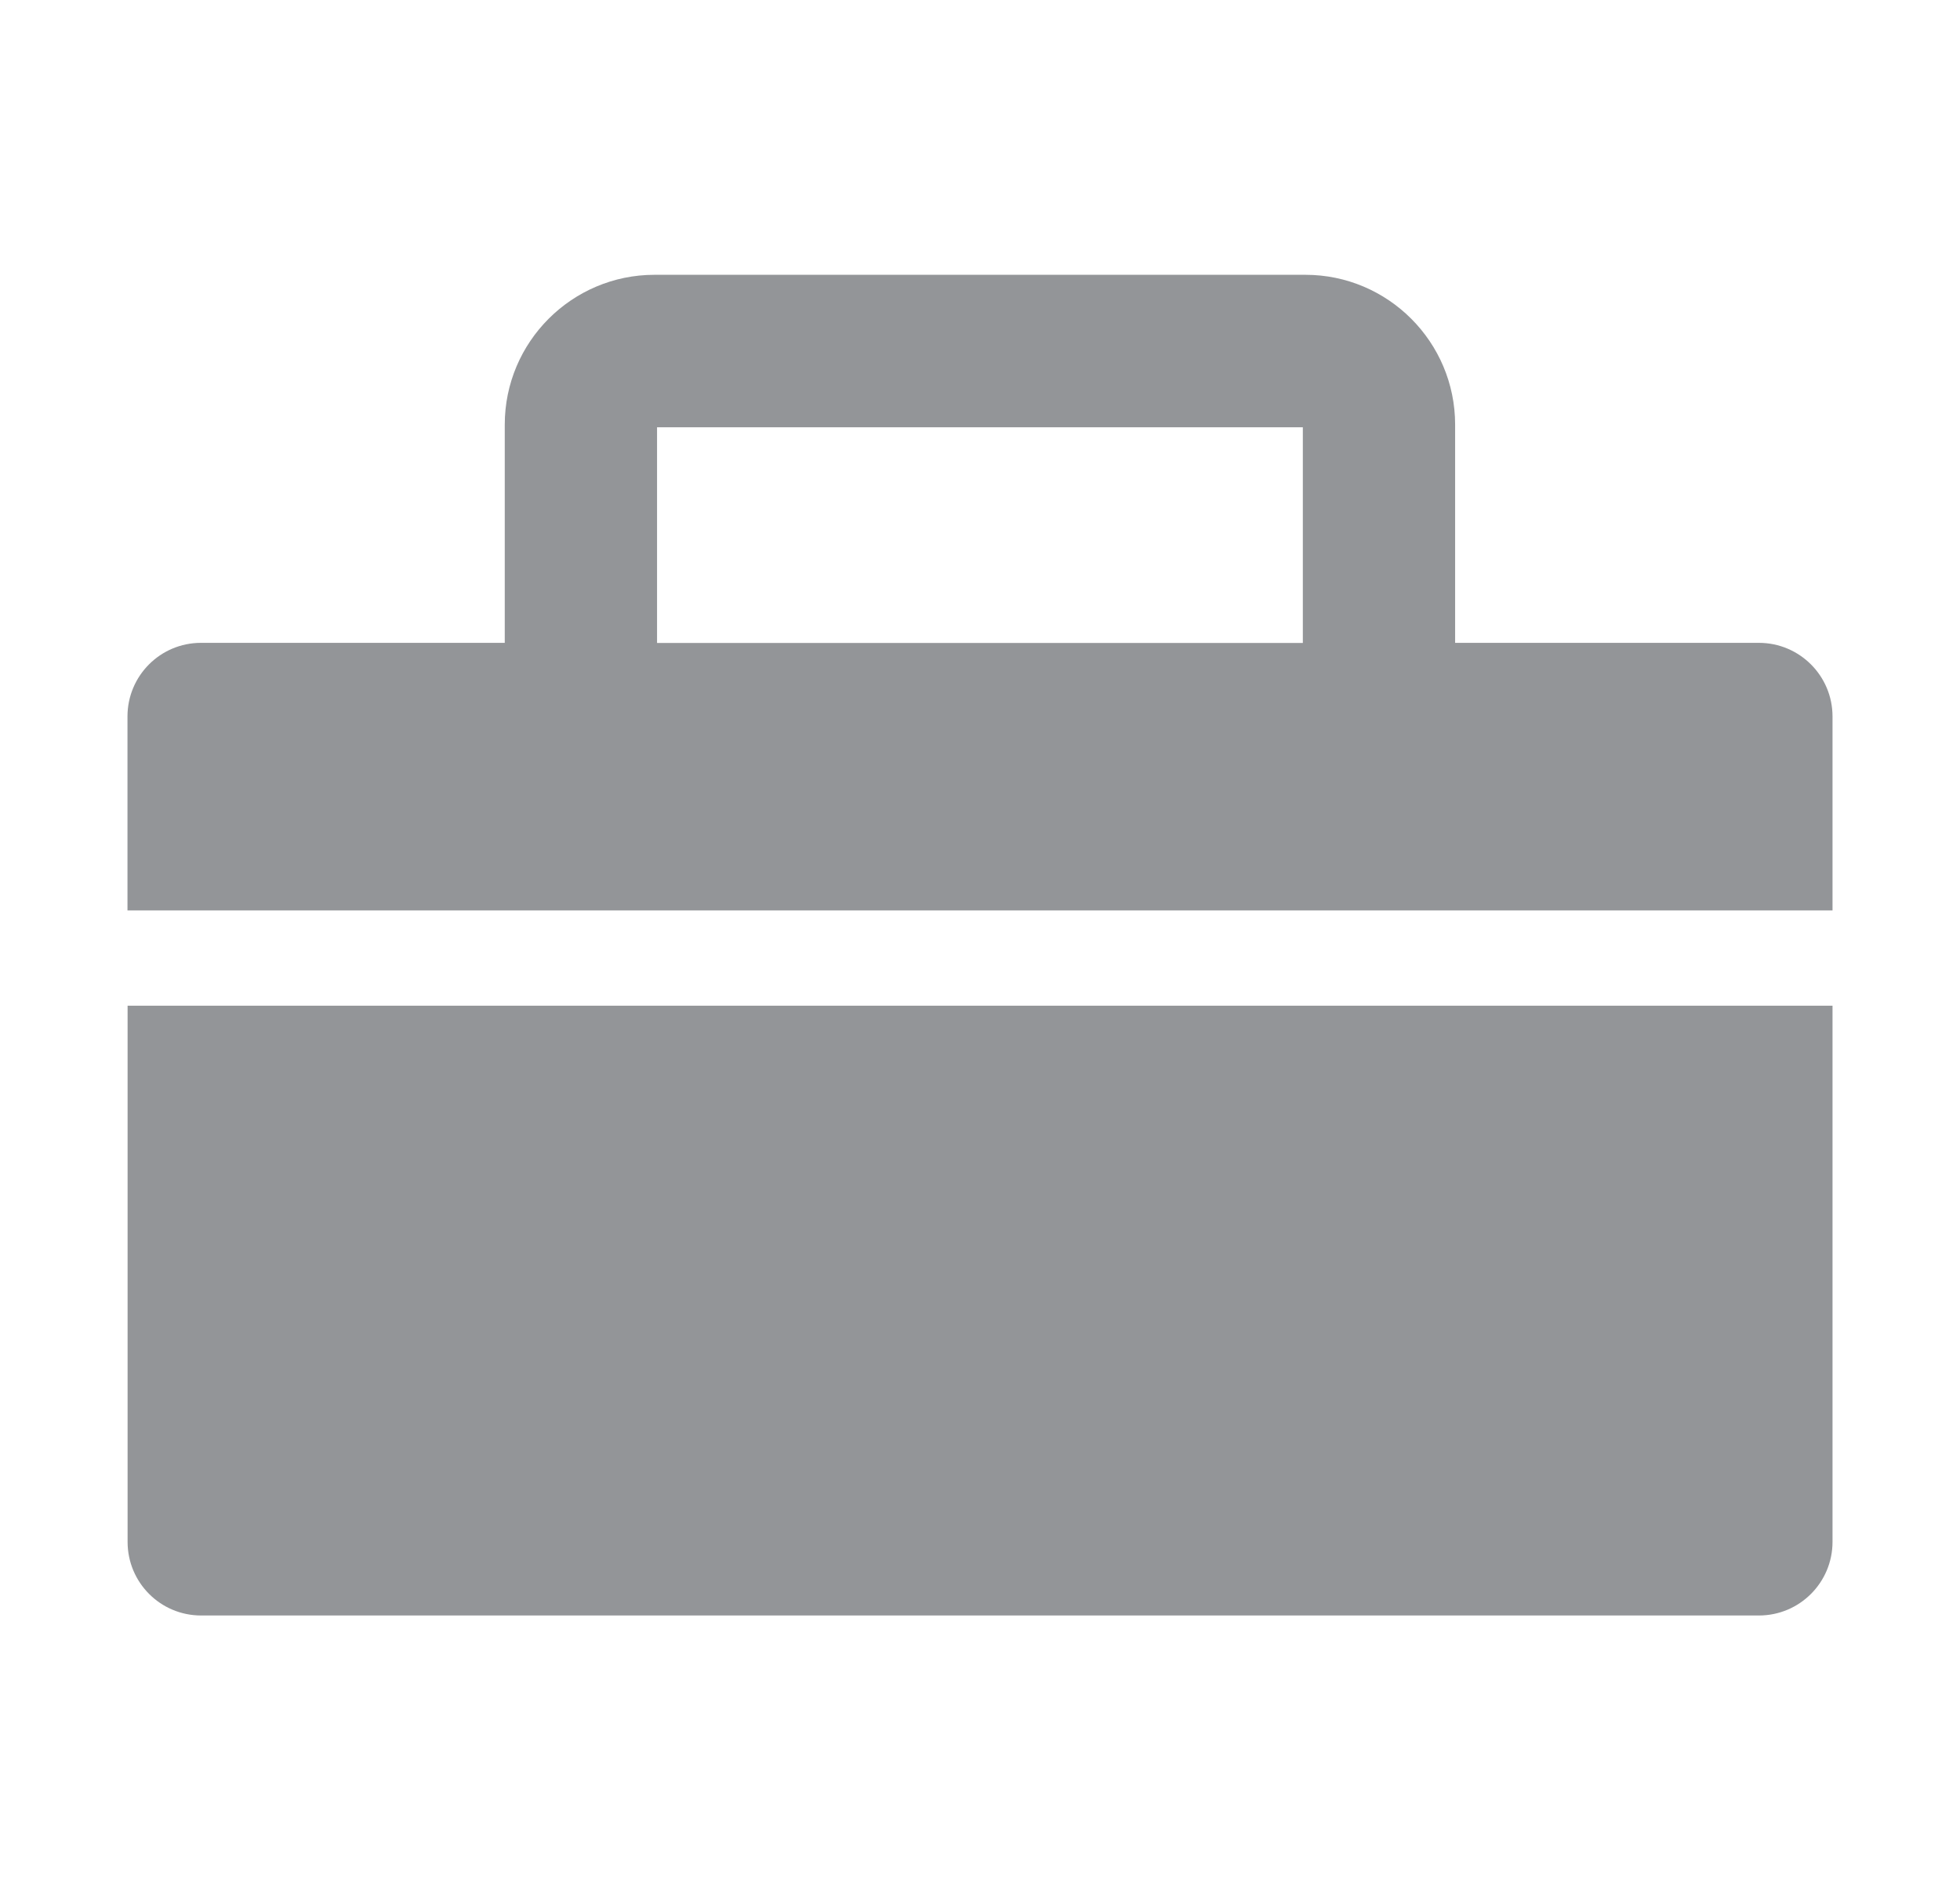 <?xml version="1.0" encoding="utf-8"?>
<!-- Generator: Adobe Illustrator 16.0.0, SVG Export Plug-In . SVG Version: 6.00 Build 0)  -->
<!DOCTYPE svg PUBLIC "-//W3C//DTD SVG 1.1//EN" "http://www.w3.org/Graphics/SVG/1.1/DTD/svg11.dtd">
<svg version="1.1" id="Layer_1" xmlns="http://www.w3.org/2000/svg" xmlns:xlink="http://www.w3.org/1999/xlink" x="0px" y="0px"
	 width="17.066px" height="16.46px" viewBox="0 0 17.066 16.46" enable-background="new 0 0 17.066 16.46" xml:space="preserve">
<g>
	<path fill="#939598" d="M1.111,8.758v4.669c0,0.354,0.286,0.641,0.64,0.641h13.564c0.354,0,0.641-0.287,0.641-0.641V8.758H1.111z"
		/>
	<path fill="#939598" d="M15.956,7.929V6.239c0-0.354-0.287-0.641-0.641-0.641H12.67v-1.9c0-0.72-0.585-1.305-1.304-1.305H5.699
		c-0.719,0-1.304,0.585-1.304,1.305v1.9H1.75c-0.354,0-0.64,0.287-0.64,0.641v1.689H15.956z M5.721,3.721h5.623v1.878H5.721V3.721z"
		/>
</g>
</svg>
